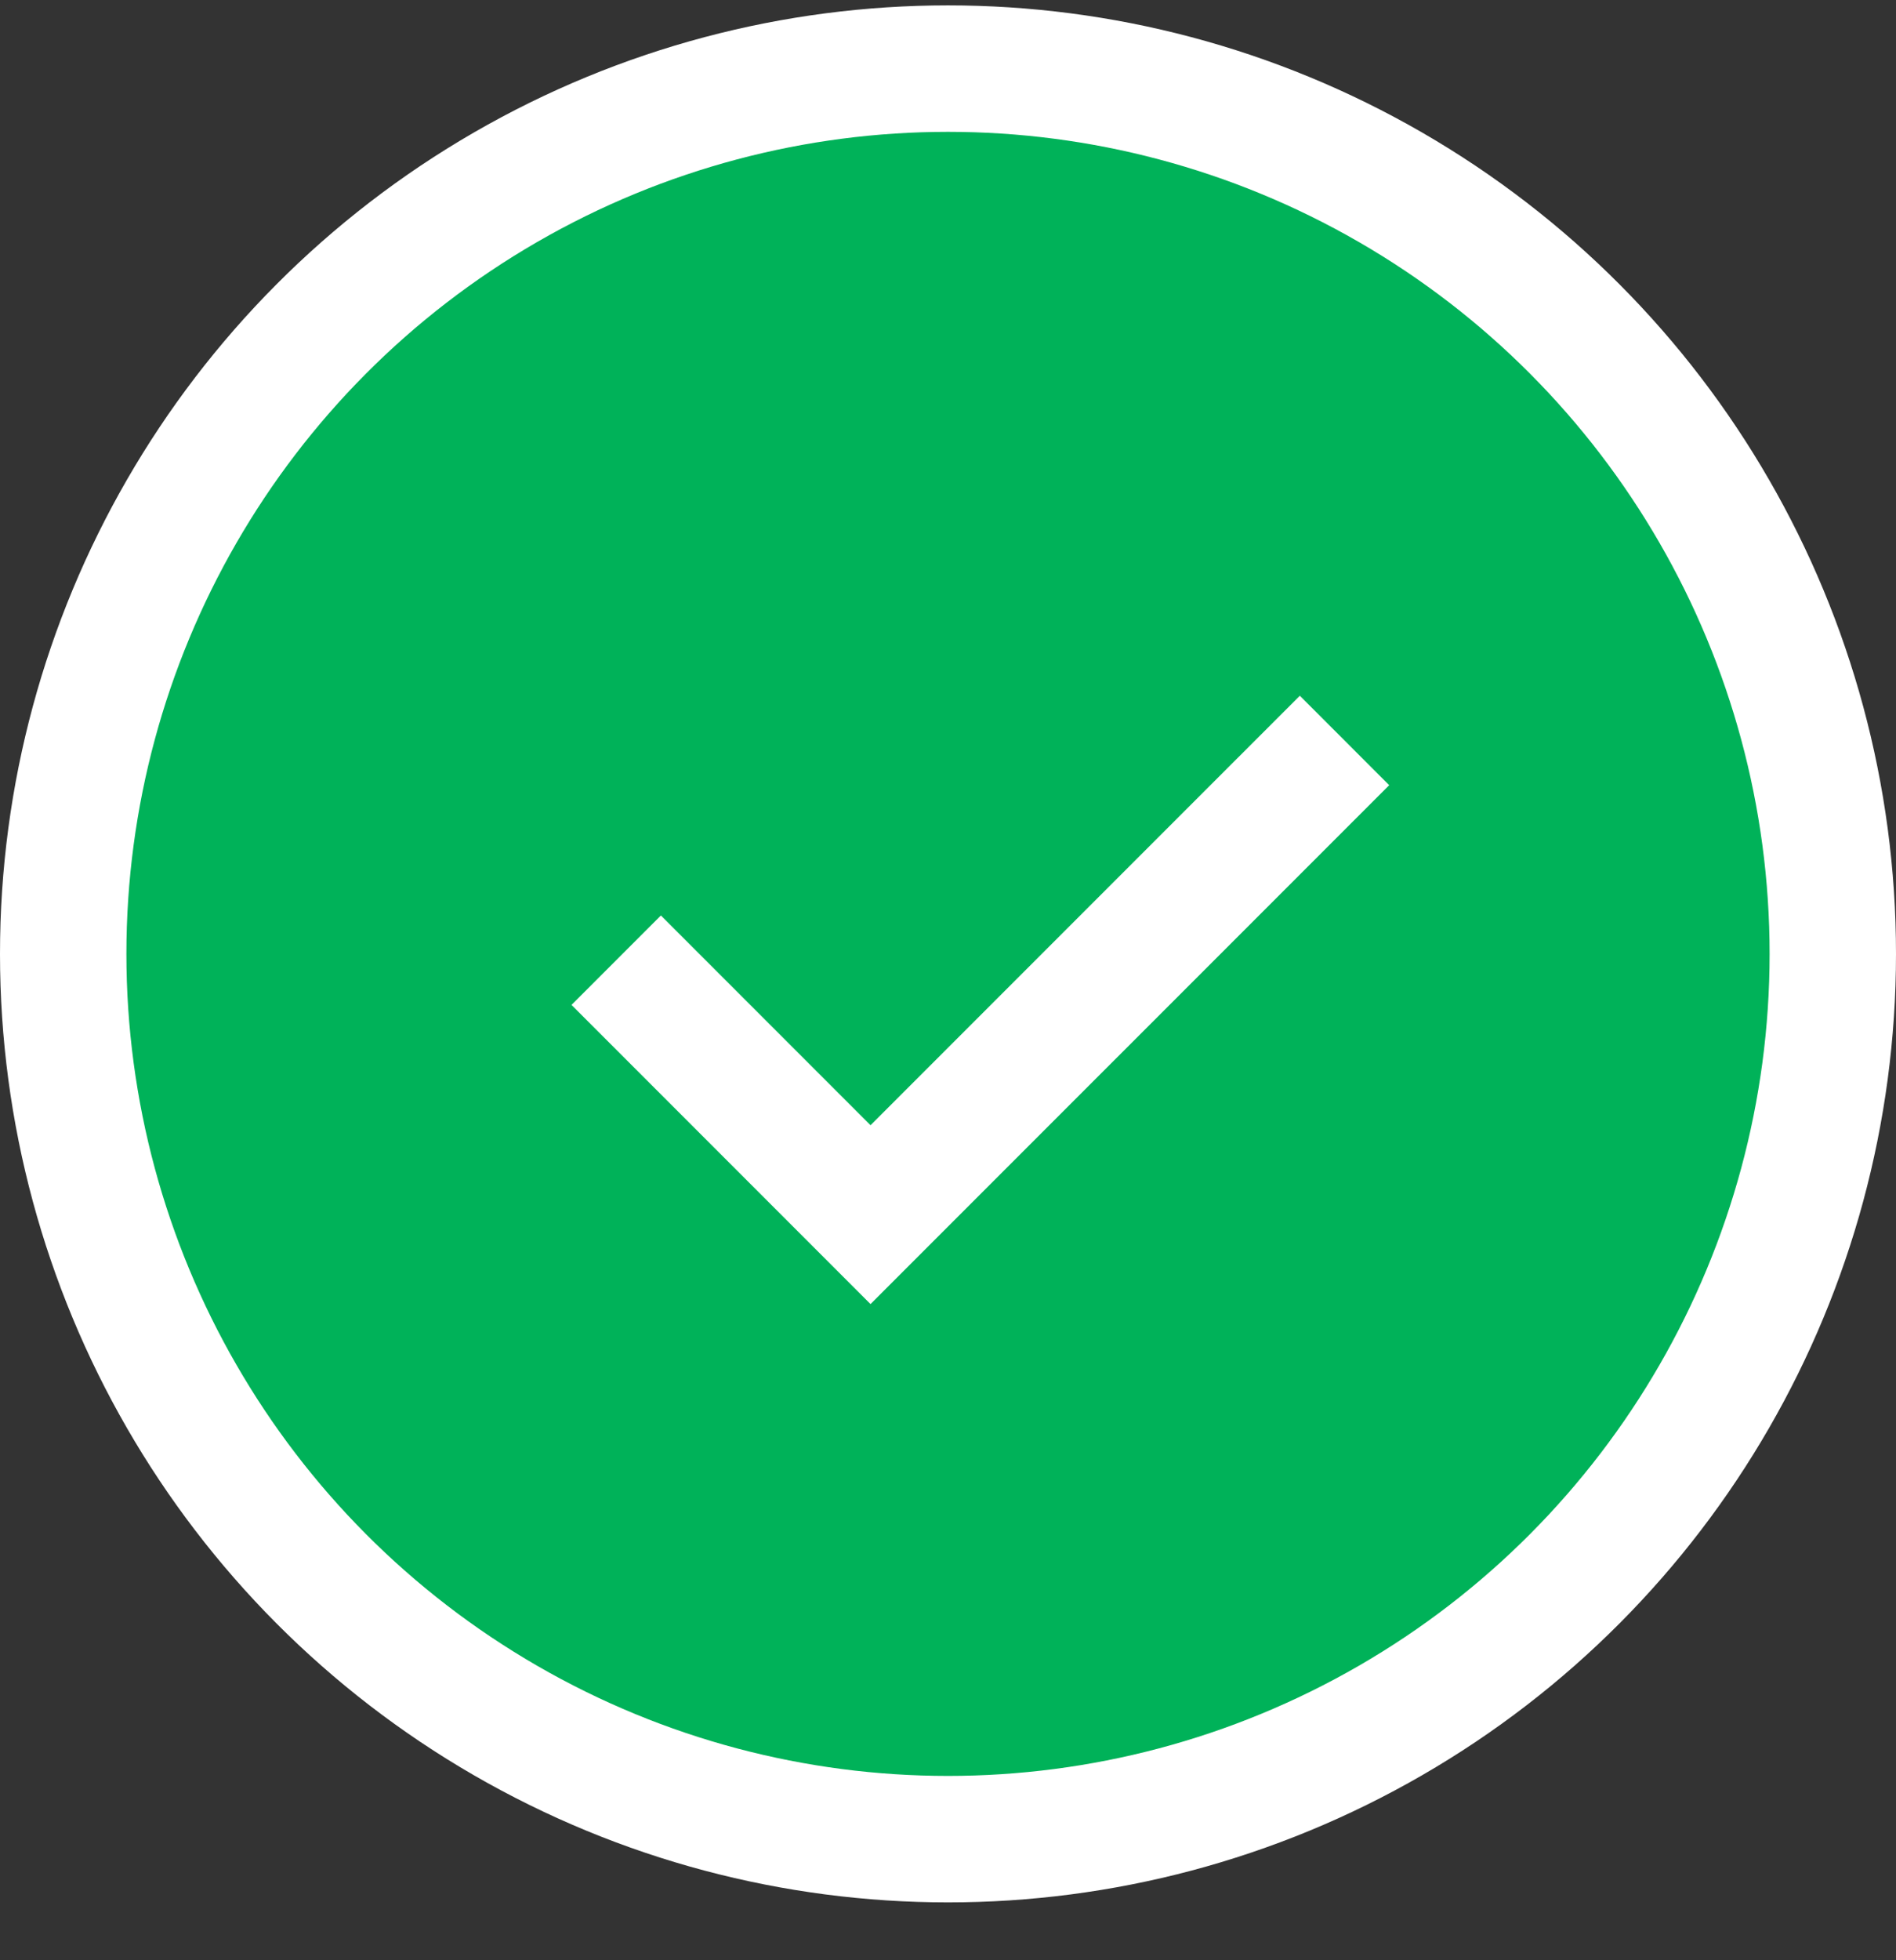 <svg width="30" height="31" viewBox="0 0 30 31" fill="none" xmlns="http://www.w3.org/2000/svg">
<rect x="0" y="0" width="30" height="31" fill="#333333" stroke="none"/>
<circle cx="15" cy="15.085" r="14" fill="#00B259" stroke="white" stroke-width="2"/>
<path d="M9.75 15.185L13.774 19.209L21.274 11.71" stroke="white" stroke-width="2"/>
</svg>
